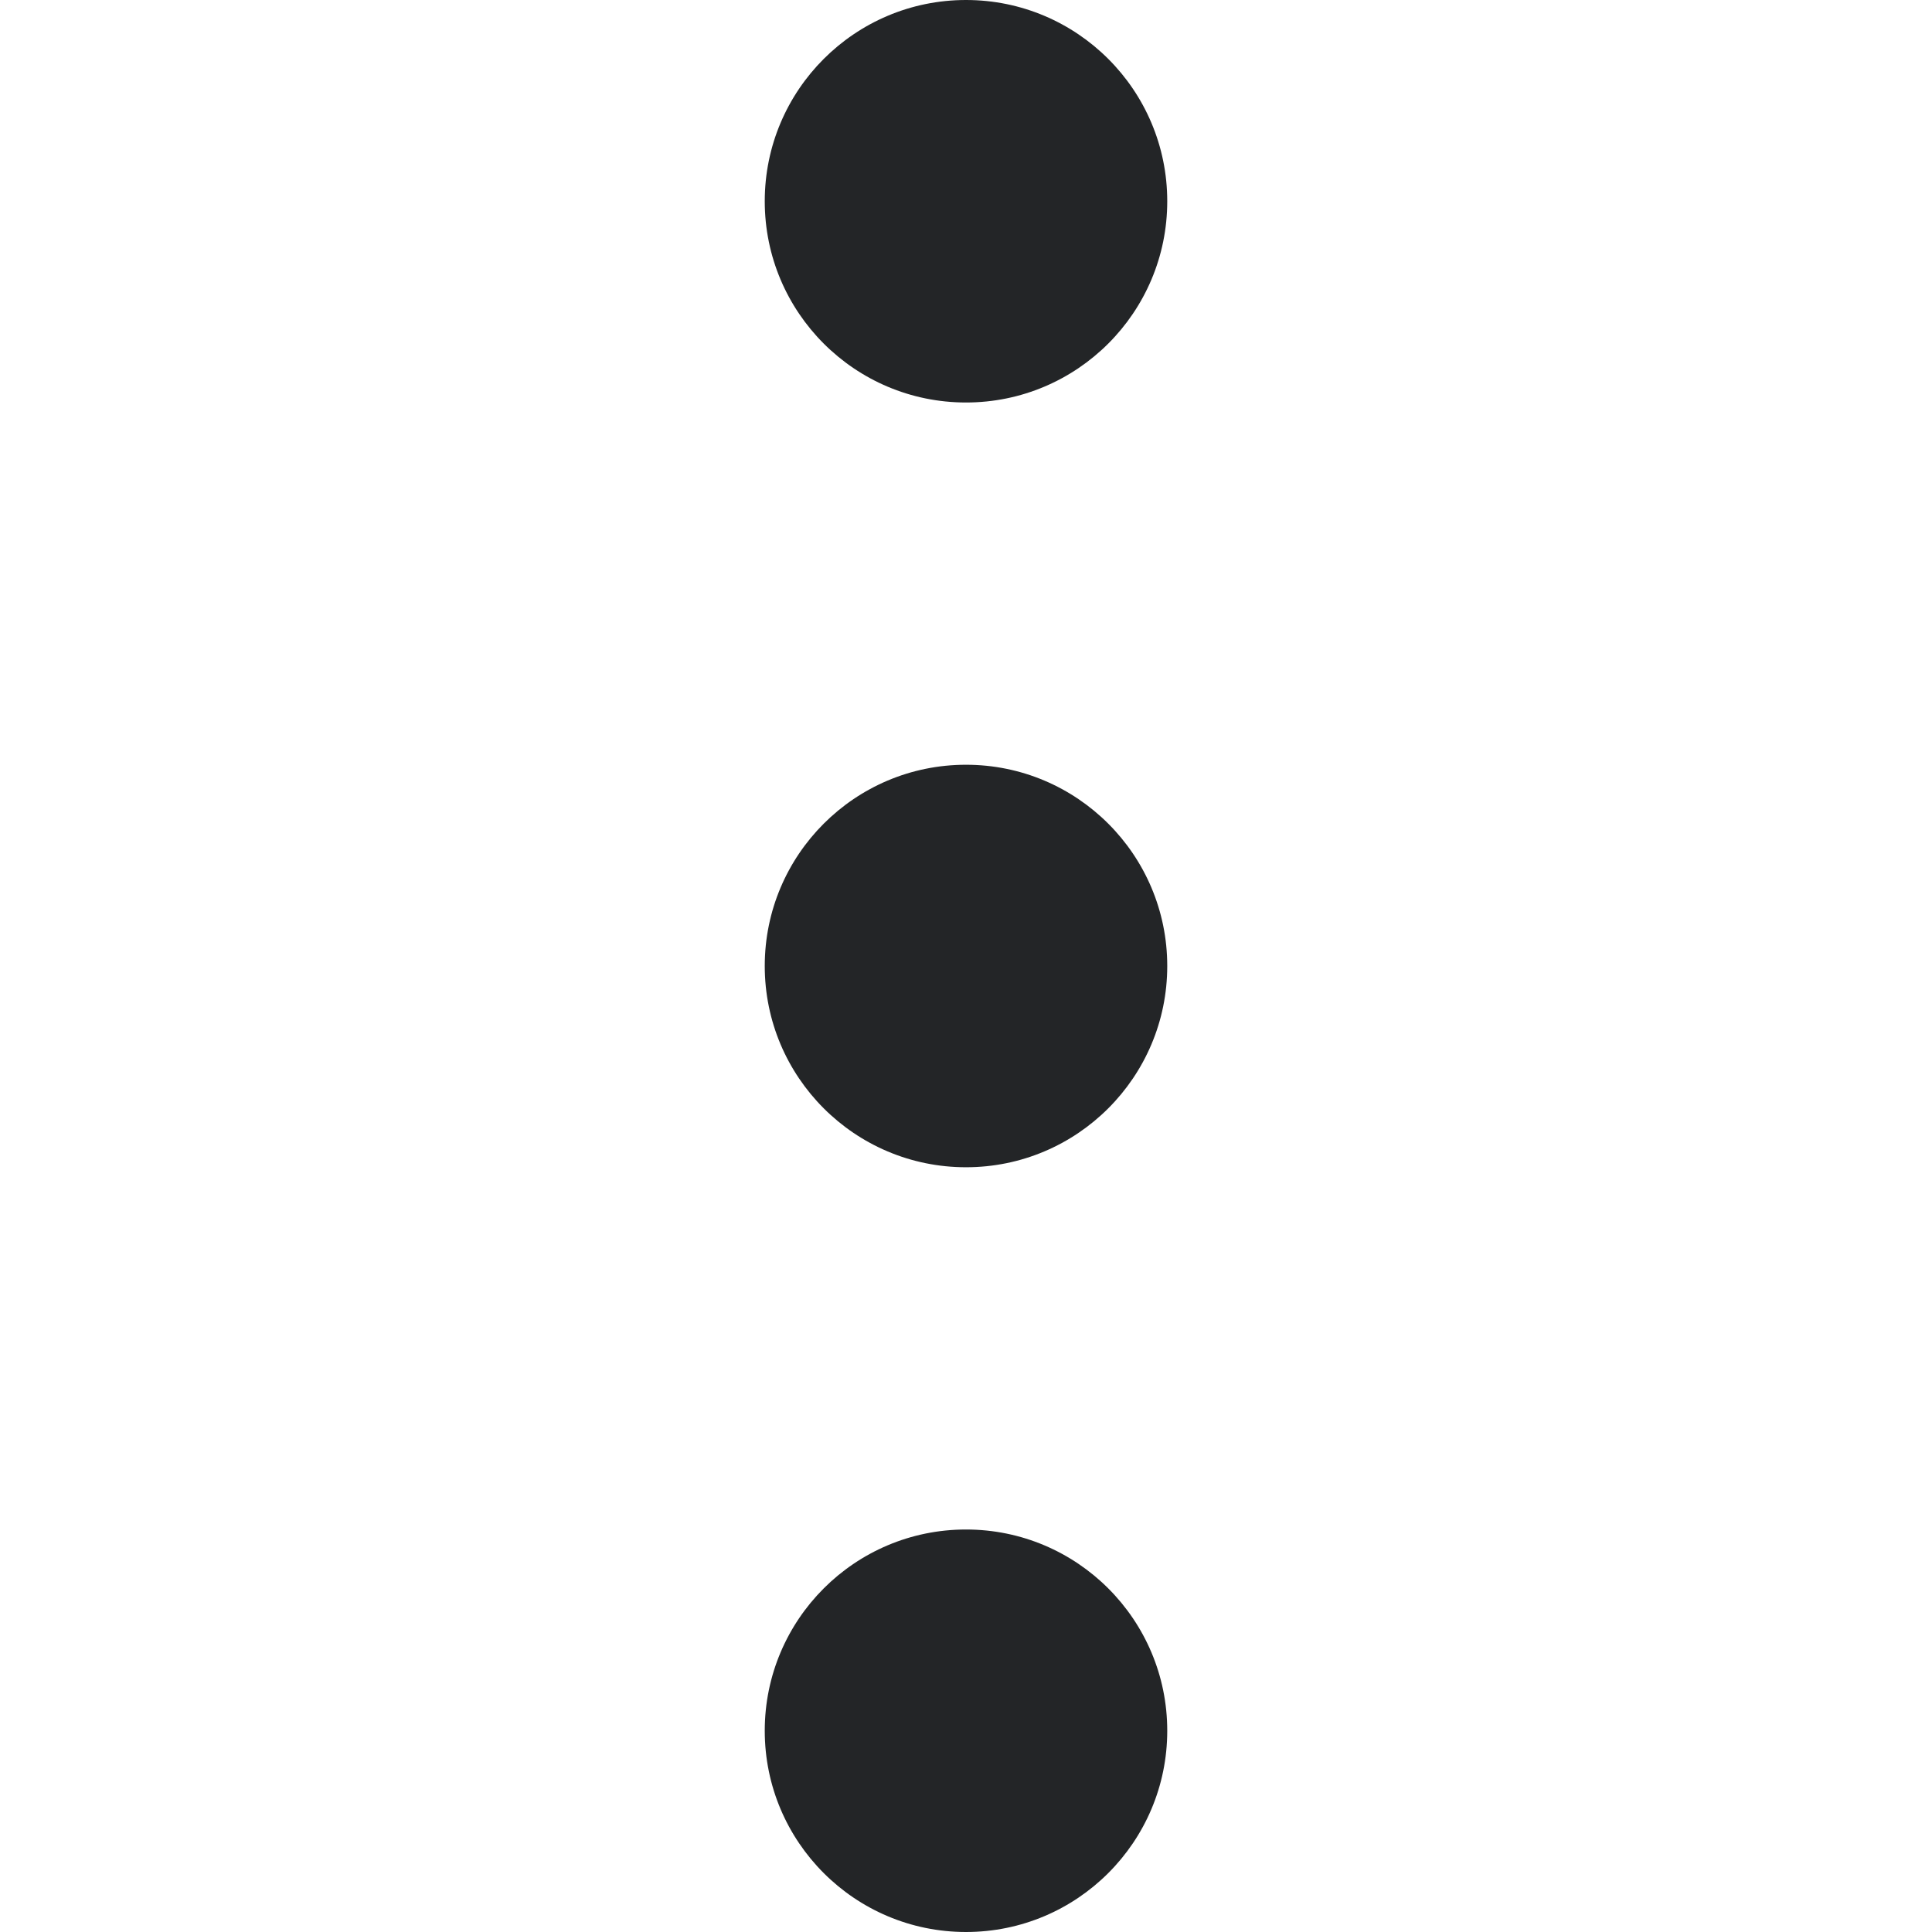 <svg width="12" height="12" viewBox="0 0 12 12" fill="none" xmlns="http://www.w3.org/2000/svg">
<circle cx="6" cy="6" r="1.25" fill="#232527"/>
<circle cx="6" cy="10.75" r="1.25" fill="#232527"/>
<circle cx="6" cy="1.25" r="1.25" fill="#232527"/>
</svg>
